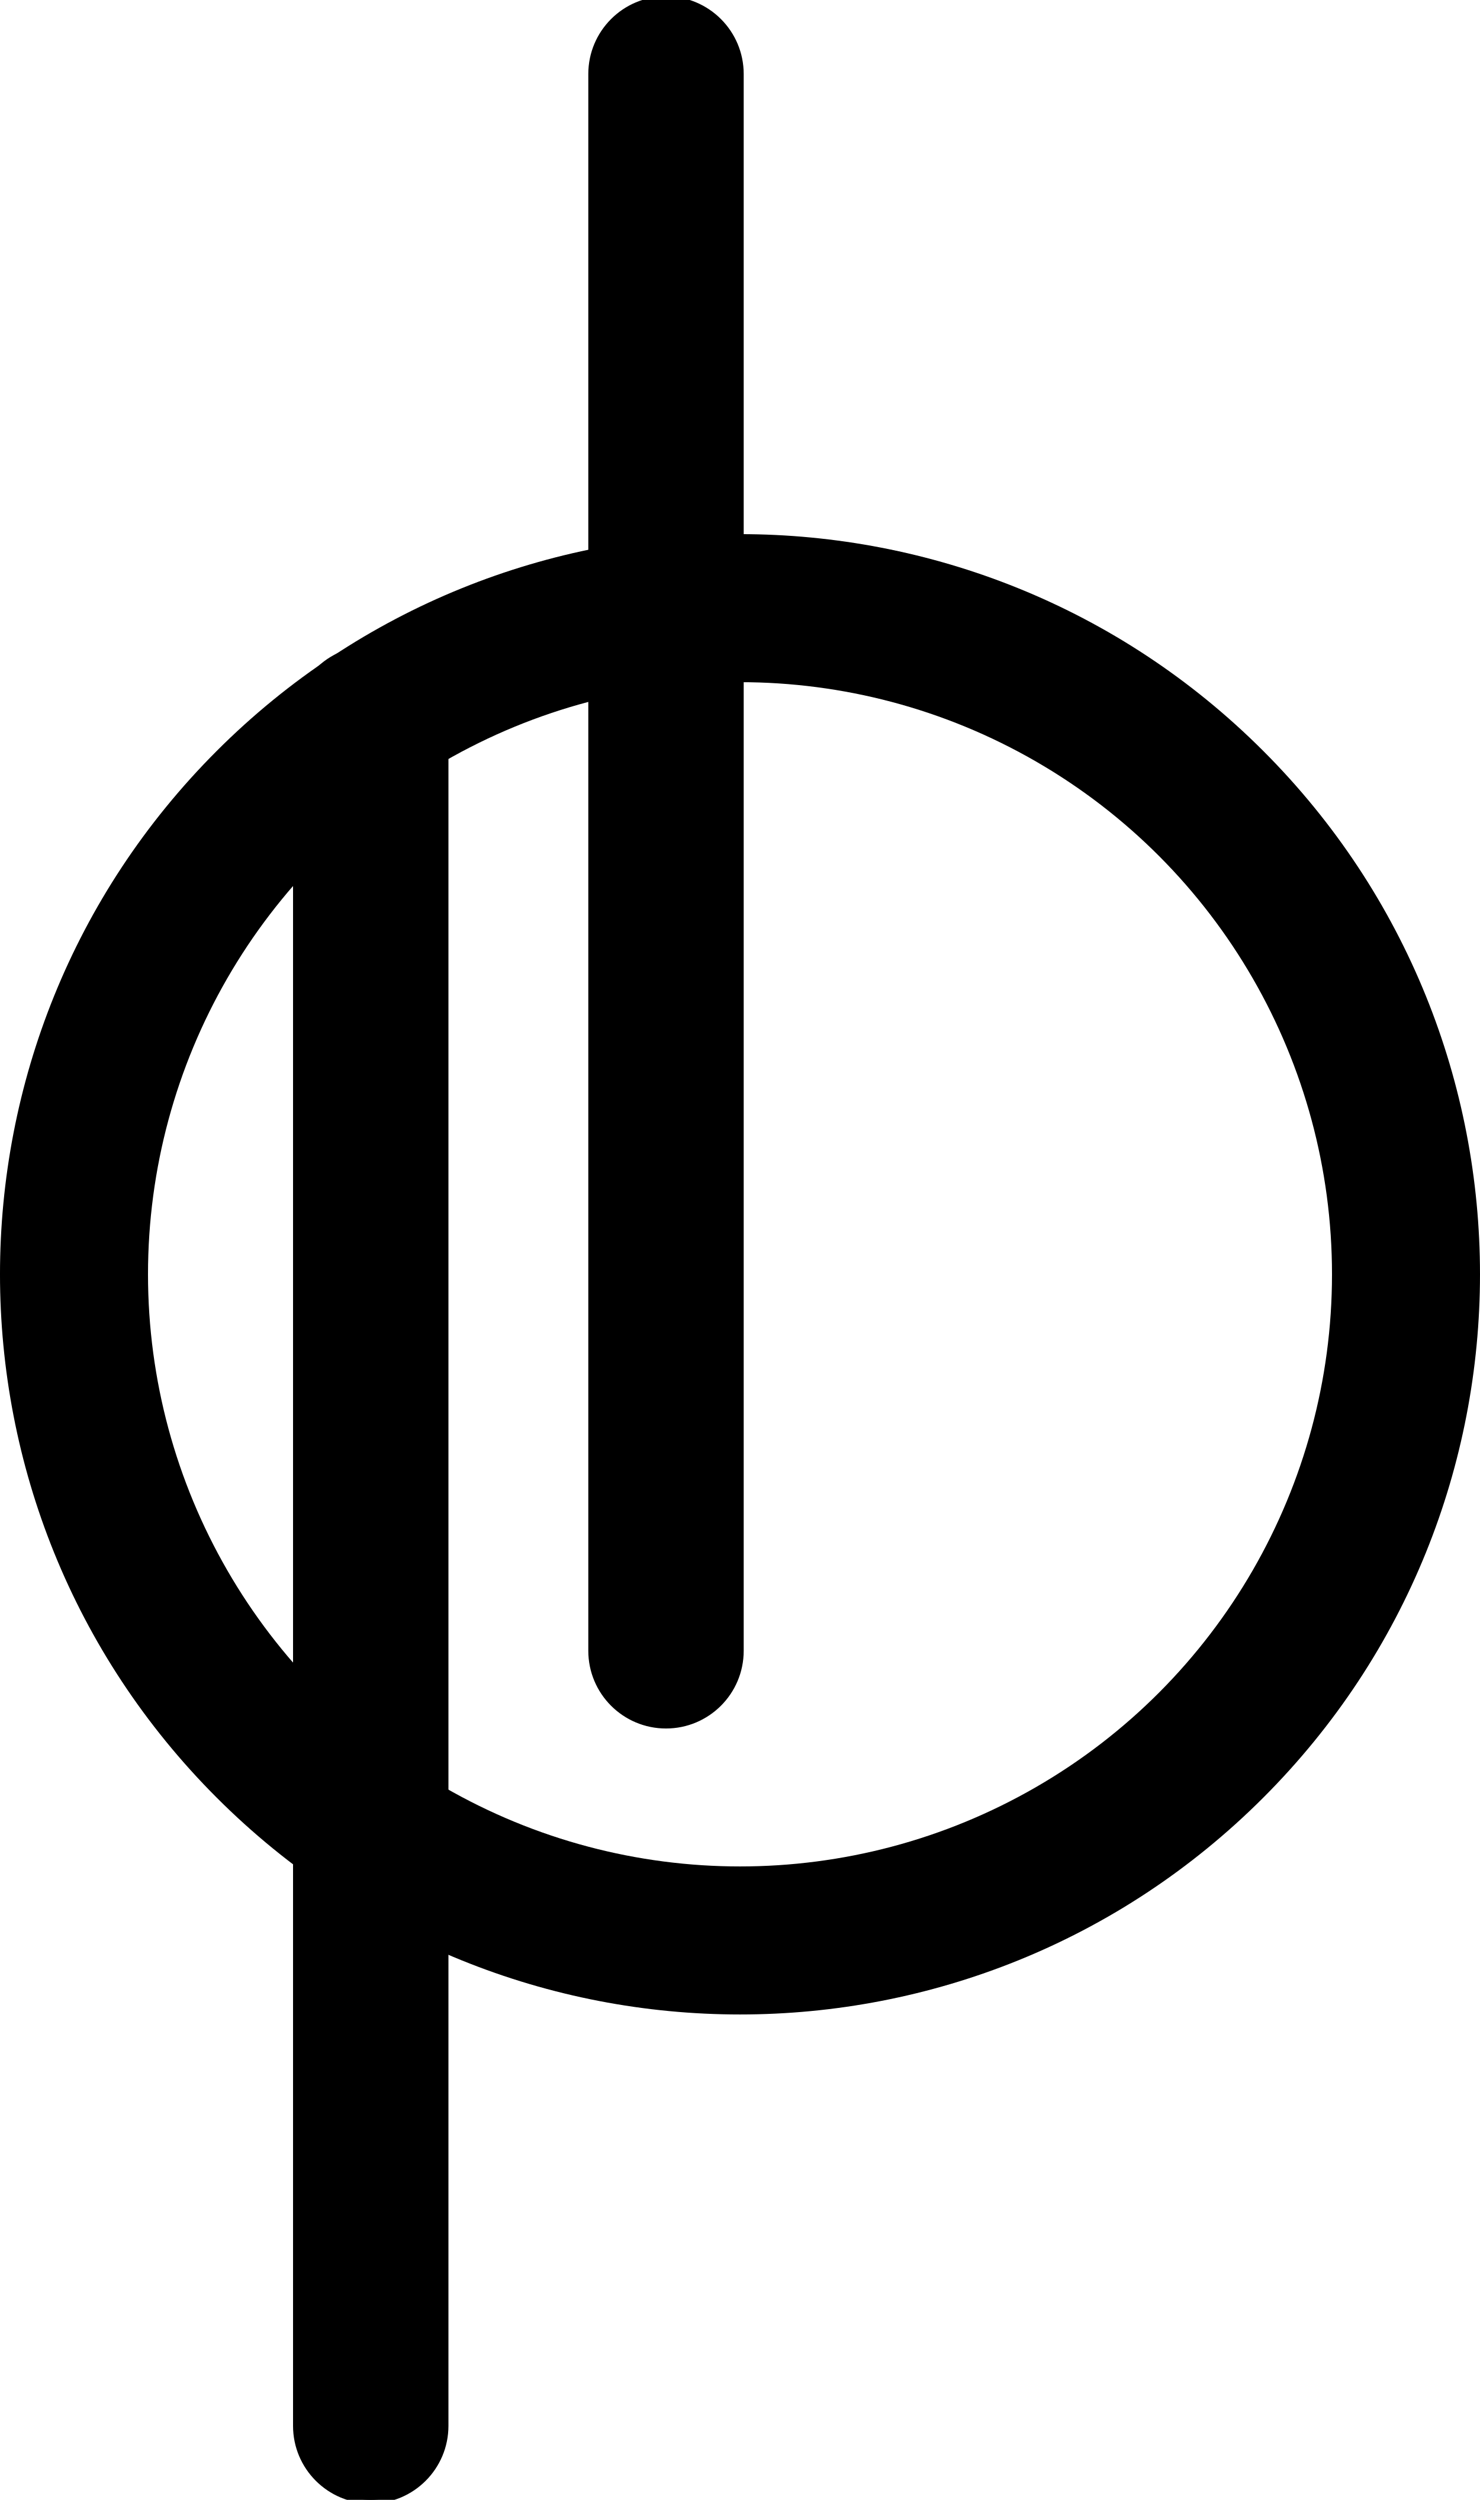 <svg xmlns="http://www.w3.org/2000/svg" viewBox="-211.686 1367.15 200 337.741">
    <style>
        path {
        fill: black;
        color: black;
        stroke: black;
        }
        g circle {
        stroke: black;
        }

        @media (prefers-color-scheme: dark) {
        path {
        fill: white;
        color: white;
        }
        g circle {
        stroke: white;
        }
        }
    </style>
    <defs>
        <clipPath id="inner_stroke_clip_path">
            <path d="M -40.976 1468.603 C -1.923 1507.655 -1.923 1570.972 -40.976 1610.024 C -80.028 1649.077 -143.345 1649.077 -182.397 1610.024 C -221.45 1570.972 -221.45 1507.655 -182.397 1468.603 C -143.345 1429.55 -80.028 1429.55 -40.976 1468.603"/>
        </clipPath>
    </defs>
    <g stroke-opacity="1" stroke="none" stroke-dasharray="none" fill-opacity="1" fill="none">
        <g>
            <g>
                <path d="M -161.586 1454.891 L -161.586 1454.891 C -156.064 1454.891 -151.586 1459.368 -151.586 1464.891 L -151.586 1694.891 C -151.586 1700.414 -156.064 1704.891 -161.586 1704.891 L -161.586 1704.891 C -167.109 1704.891 -171.586 1700.414 -171.586 1694.891 L -171.586 1464.891 C -171.586 1459.368 -167.109 1454.891 -161.586 1454.891 Z"
                      fill="currentColor"/>
            </g>
            <g>
                <path d="M -121.686 1367.15 L -121.686 1367.15 C -116.163 1367.15 -111.686 1371.627 -111.686 1377.15 L -111.686 1590.177 C -111.686 1595.7 -116.163 1600.177 -121.686 1600.177 L -121.686 1600.177 C -127.209 1600.177 -131.686 1595.7 -131.686 1590.177 L -131.686 1377.15 C -131.686 1371.627 -127.209 1367.15 -121.686 1367.15 Z"
                      fill="currentColor"/>
            </g>
            <g>
                <circle cx="-111.686" cy="1539.314" r="100" stroke="currentColor" stroke-linecap="round"
                        stroke-linejoin="round" stroke-width="40" clip-path="url(#inner_stroke_clip_path)"/>
            </g>
        </g>
    </g>
</svg>
